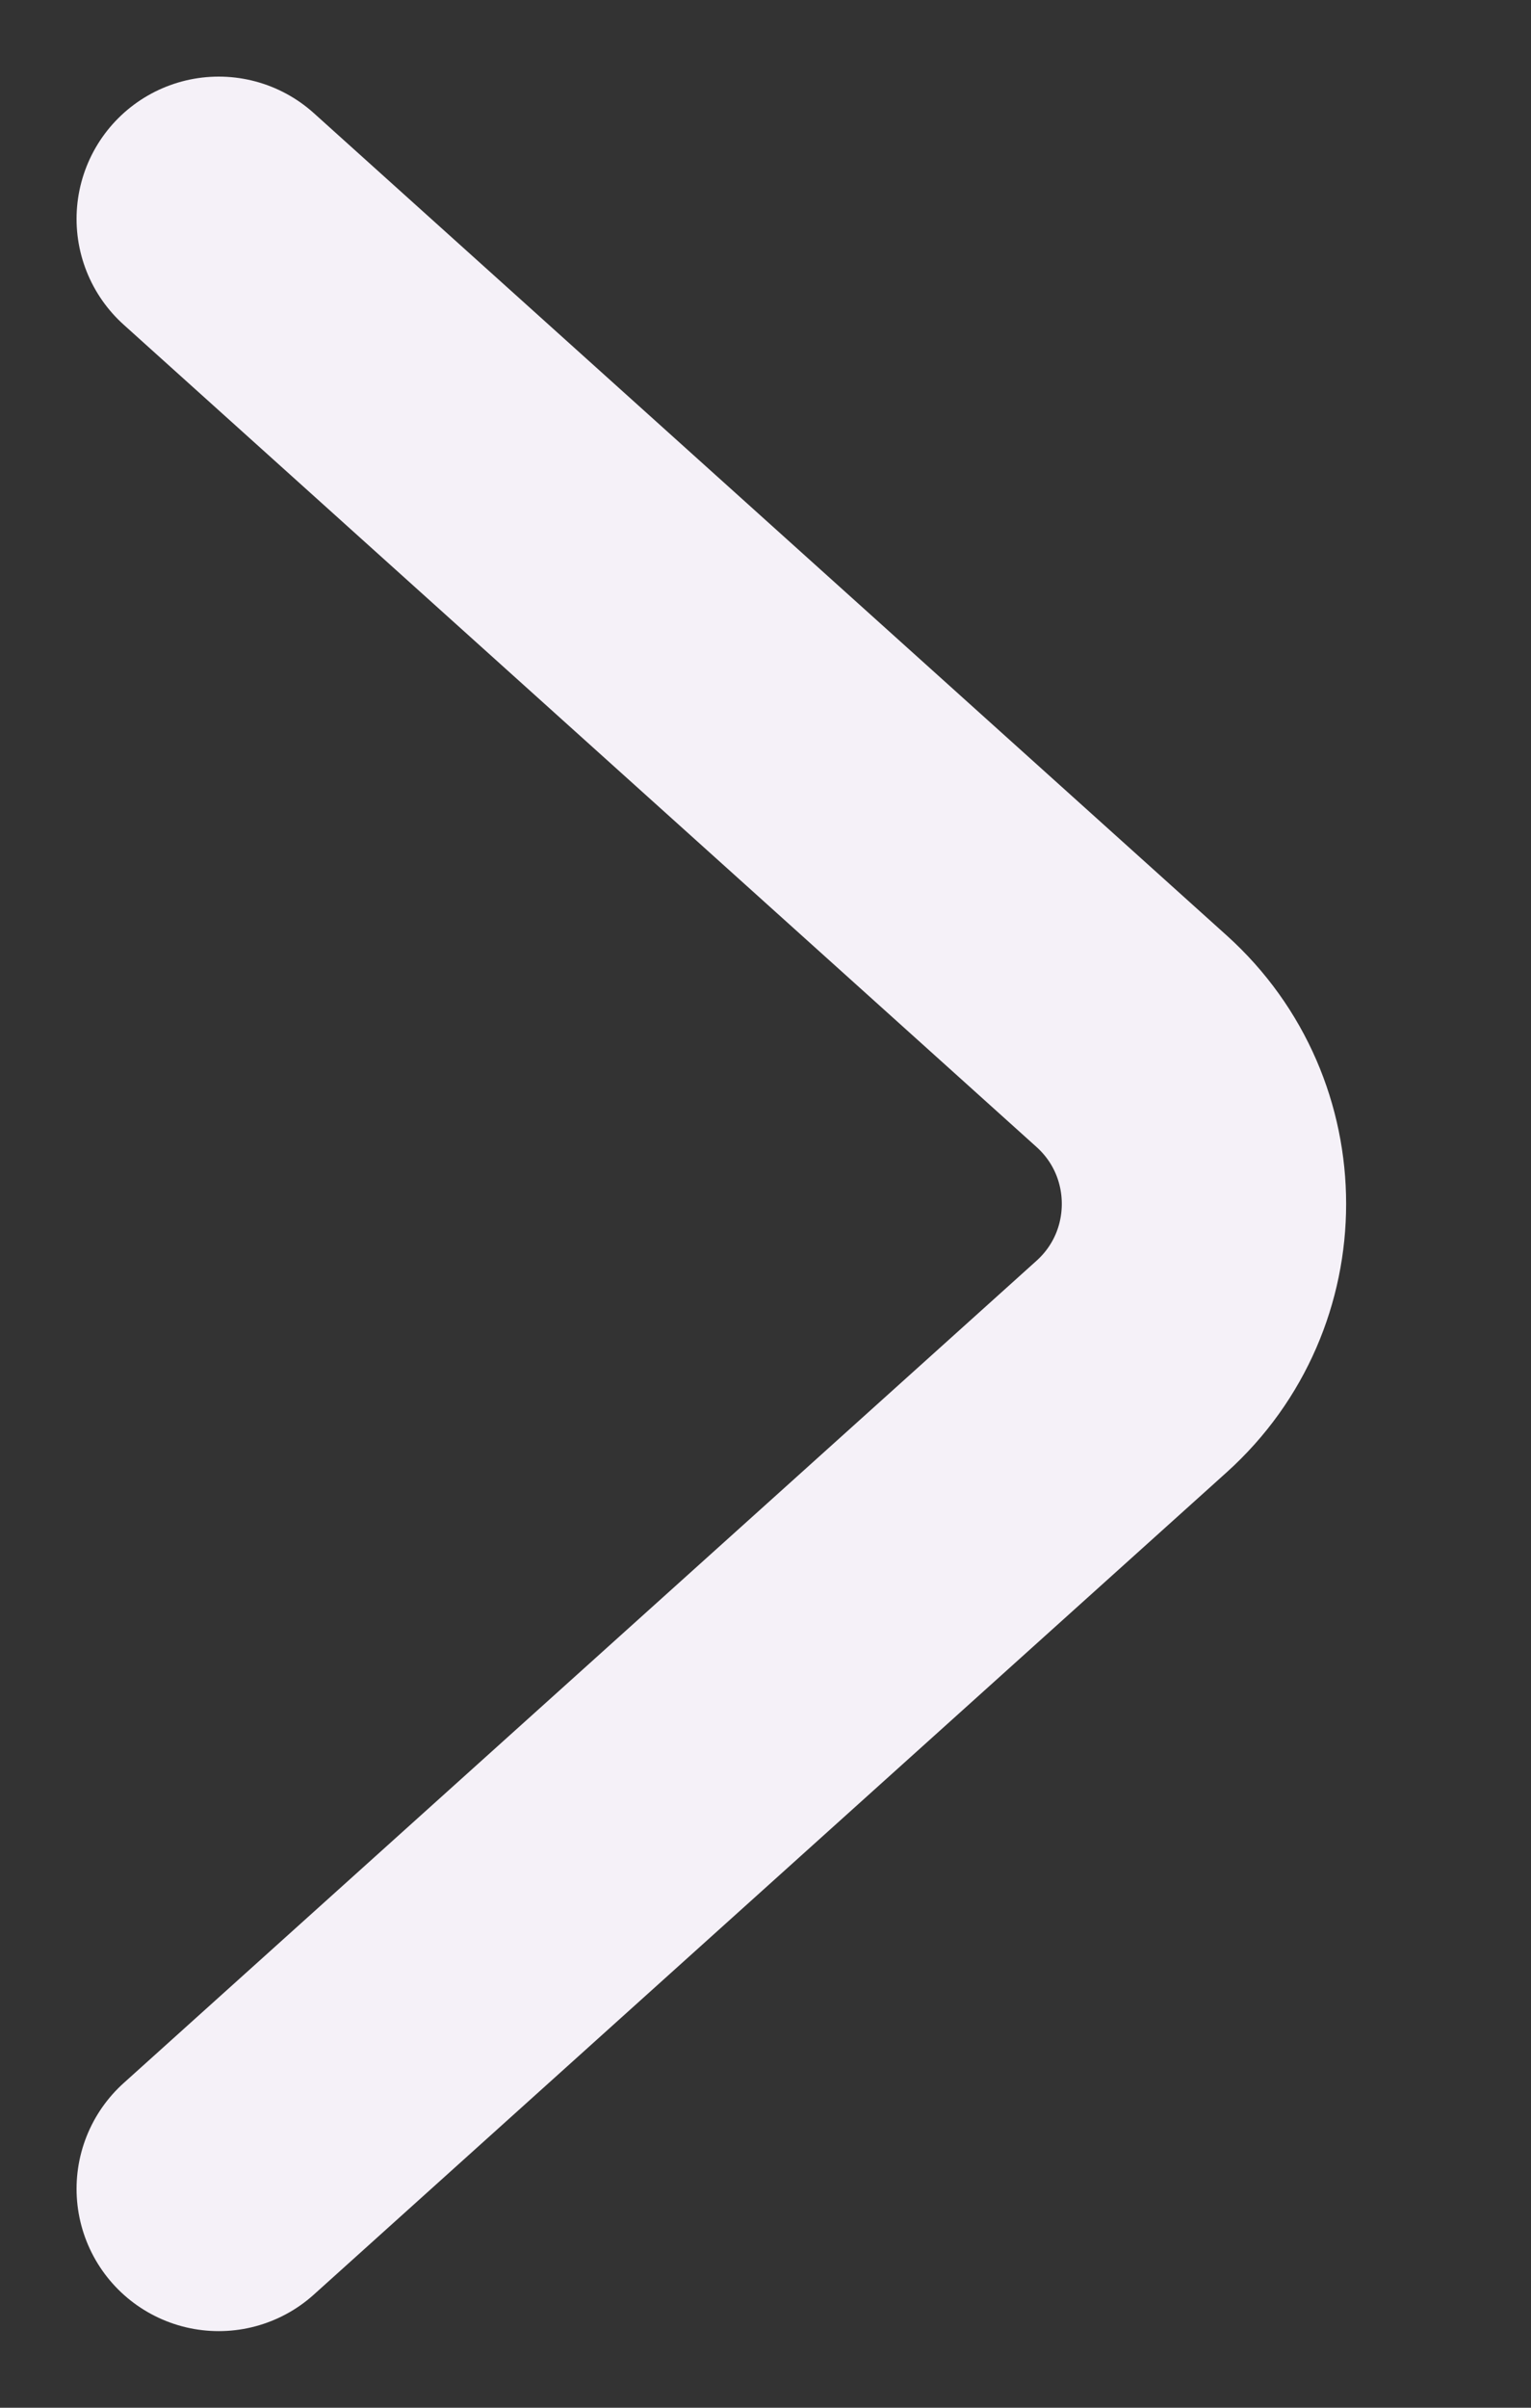 <svg width="7" height="11" viewBox="0 0 7 11" fill="none" xmlns="http://www.w3.org/2000/svg">
<rect x="0" y="0" width="7" height="11" fill="#333333" stroke="none"/>
<path d="M1 10L5.174 6.243C5.615 5.846 5.615 5.154 5.174 4.757L1 1" stroke="#F5F1F8" stroke-width="1.3" stroke-linecap="round"/>
</svg>
